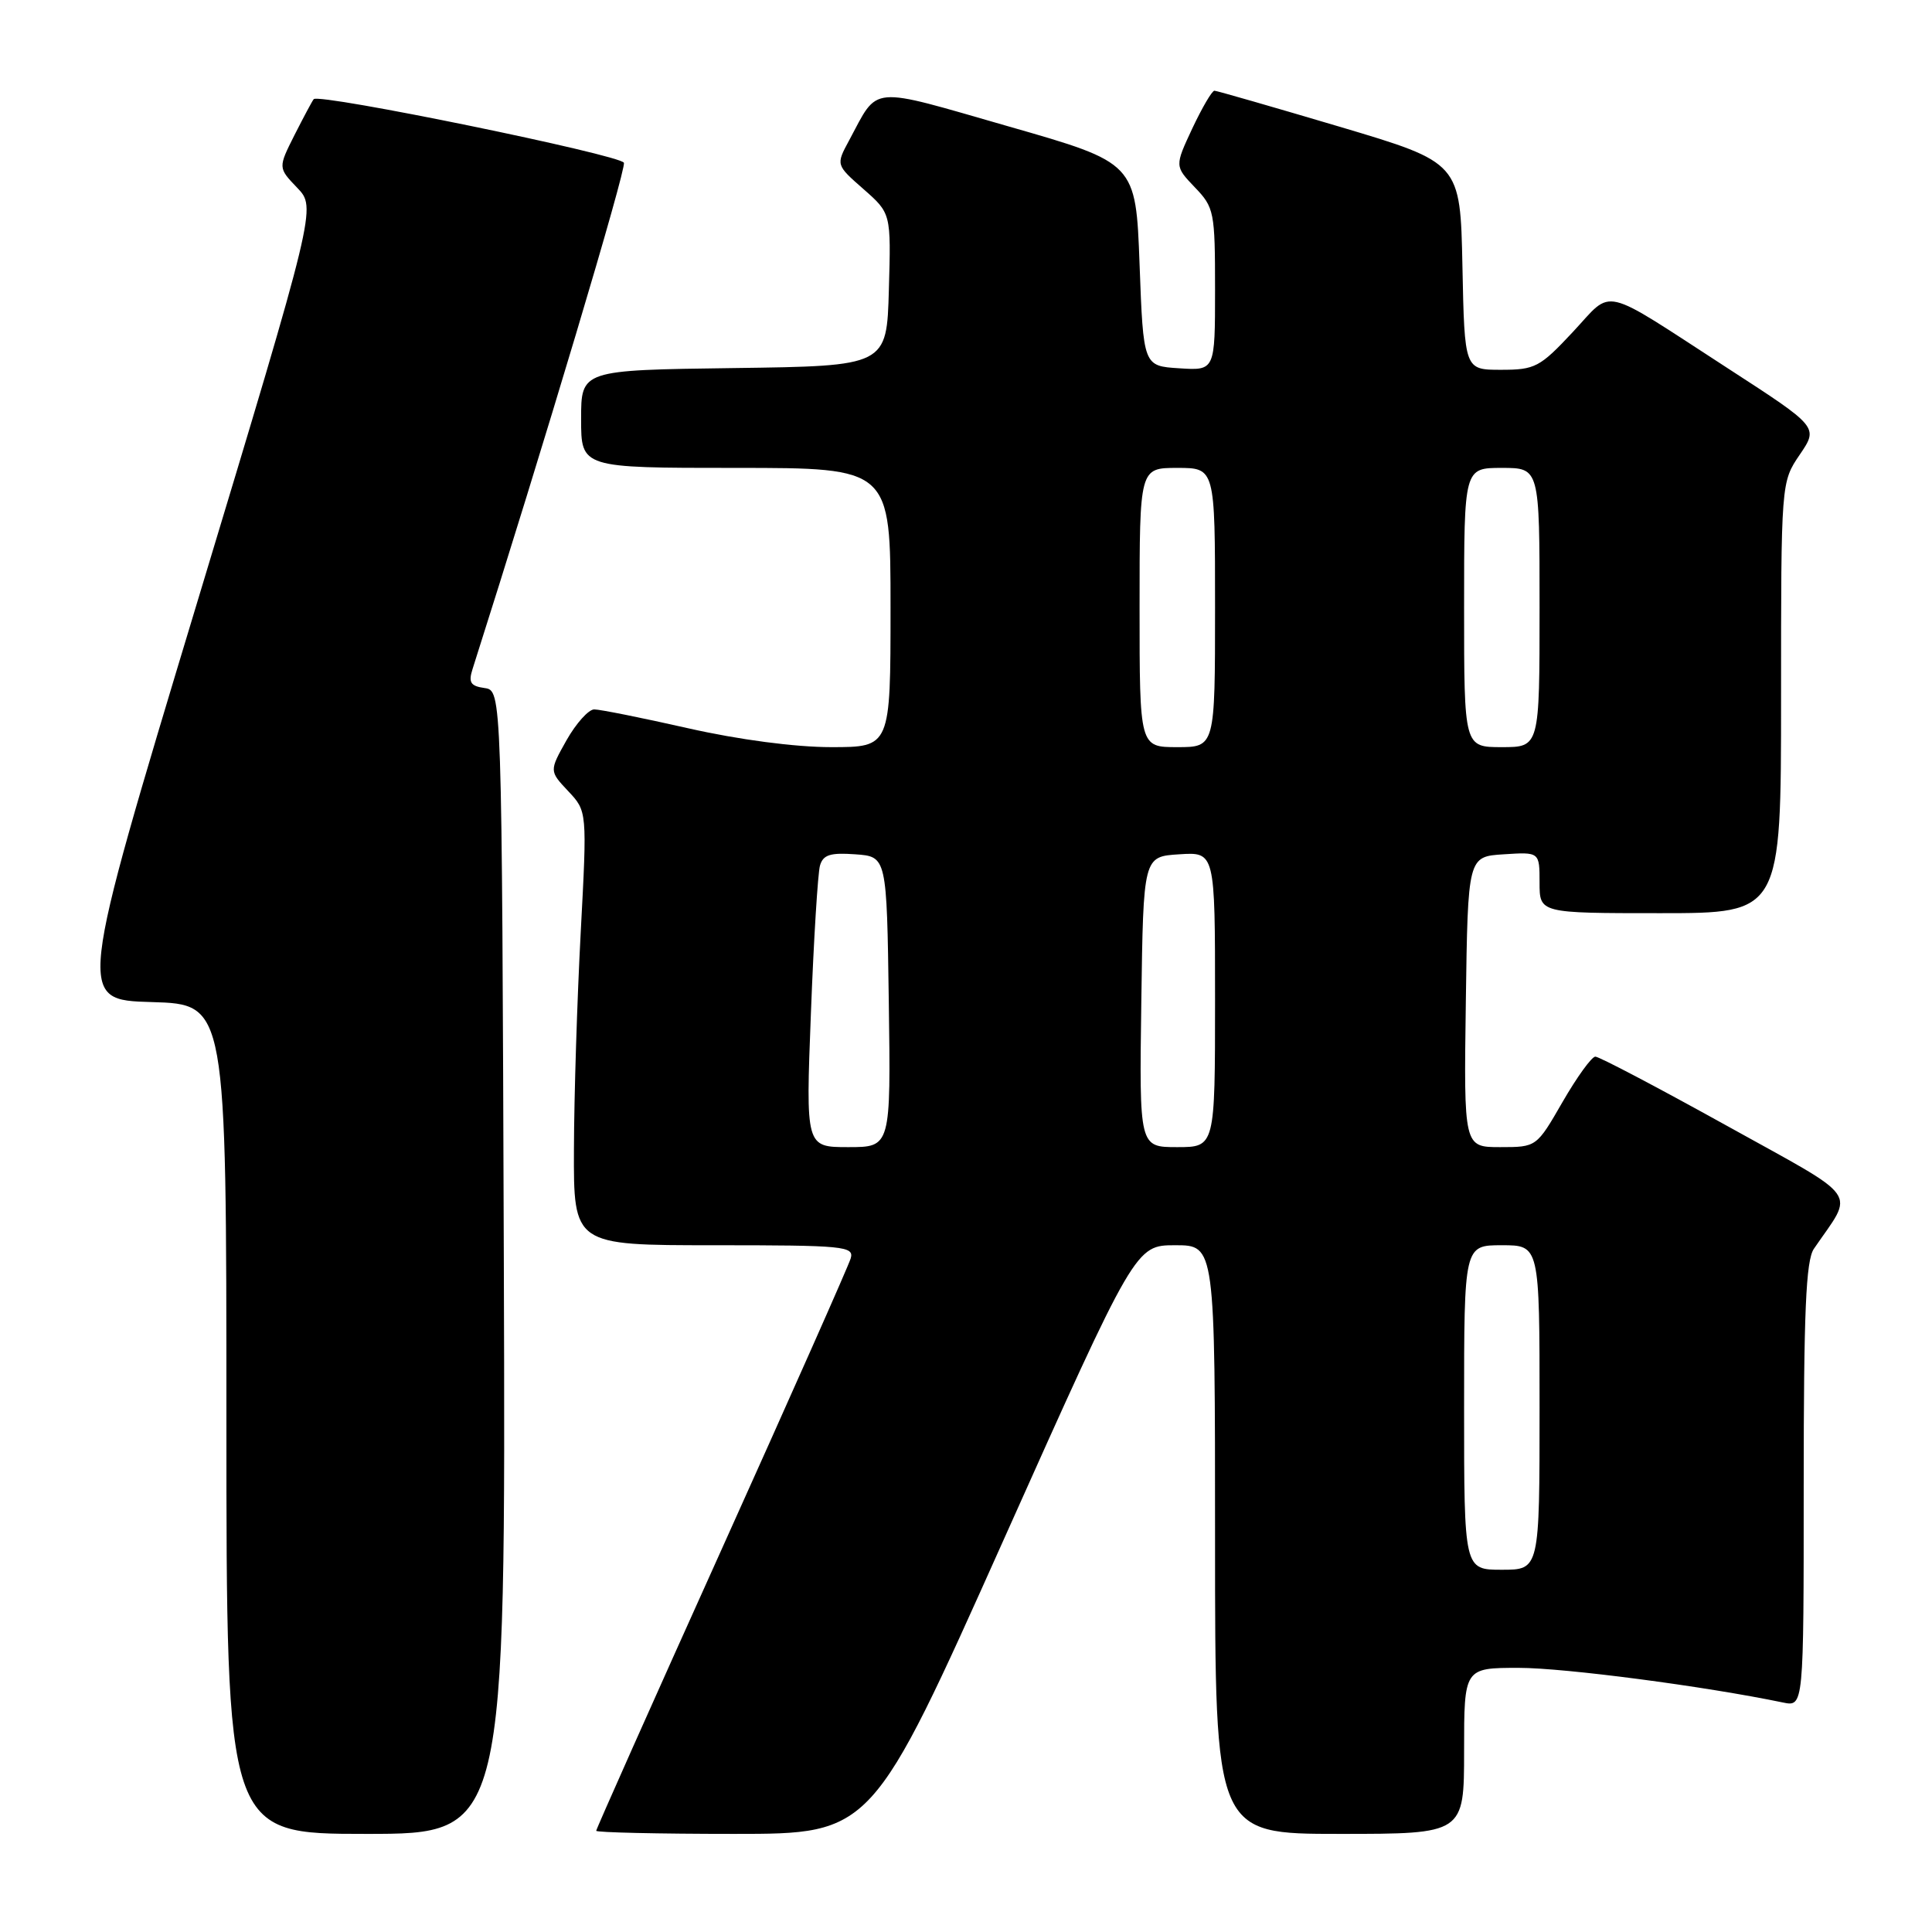 <?xml version="1.0" encoding="UTF-8" standalone="no"?>
<!DOCTYPE svg PUBLIC "-//W3C//DTD SVG 1.1//EN" "http://www.w3.org/Graphics/SVG/1.1/DTD/svg11.dtd" >
<svg xmlns="http://www.w3.org/2000/svg" xmlns:xlink="http://www.w3.org/1999/xlink" version="1.1" viewBox="0 0 256 256">
 <g >
 <path fill="currentColor"
d=" M 66.76 167.25 C 66.50 91.50 66.50 91.50 64.21 91.17 C 62.35 90.91 62.05 90.43 62.61 88.67 C 72.08 58.94 82.99 22.43 82.67 21.57 C 82.27 20.53 42.29 12.33 41.57 13.14 C 41.39 13.34 40.26 15.46 39.04 17.86 C 36.84 22.23 36.84 22.23 39.38 24.88 C 41.92 27.53 41.92 27.53 26.07 80.01 C 10.22 132.50 10.22 132.50 20.11 132.78 C 30.00 133.07 30.00 133.07 30.00 188.03 C 30.00 243.00 30.00 243.00 48.51 243.00 C 67.01 243.00 67.01 243.00 66.76 167.25 Z  M 133.00 204.00 C 150.46 165.00 150.46 165.00 155.73 165.00 C 161.00 165.00 161.00 165.00 161.00 204.00 C 161.00 243.00 161.00 243.00 177.50 243.00 C 194.00 243.00 194.00 243.00 194.00 232.00 C 194.00 221.00 194.00 221.00 201.25 221.00 C 207.33 221.00 225.87 223.43 236.25 225.59 C 239.00 226.16 239.00 226.16 239.00 196.80 C 239.00 173.84 239.29 167.02 240.35 165.47 C 245.73 157.58 246.90 159.21 228.69 149.10 C 219.67 144.10 211.88 140.00 211.39 140.01 C 210.90 140.02 208.95 142.72 207.05 146.01 C 203.60 152.00 203.60 152.00 198.78 152.00 C 193.96 152.00 193.96 152.00 194.23 132.75 C 194.50 113.50 194.50 113.50 199.25 113.20 C 204.00 112.89 204.00 112.89 204.00 116.95 C 204.00 121.00 204.00 121.00 220.00 121.00 C 236.00 121.00 236.00 121.00 236.00 92.45 C 236.00 63.89 236.00 63.89 238.48 60.24 C 240.96 56.59 240.96 56.59 229.00 48.84 C 211.78 37.68 213.86 38.17 208.41 43.99 C 204.04 48.67 203.40 49.00 198.89 49.00 C 194.06 49.00 194.06 49.00 193.78 35.28 C 193.50 21.55 193.50 21.55 177.50 16.79 C 168.70 14.18 161.24 12.03 160.92 12.02 C 160.60 12.01 159.29 14.26 157.99 17.01 C 155.65 22.02 155.65 22.02 158.32 24.82 C 160.89 27.49 161.00 28.07 161.00 38.36 C 161.00 49.11 161.00 49.11 156.25 48.80 C 151.50 48.50 151.50 48.50 151.00 35.04 C 150.50 21.58 150.50 21.58 133.64 16.75 C 114.91 11.37 116.48 11.24 112.51 18.61 C 110.76 21.85 110.76 21.85 114.42 25.06 C 118.07 28.27 118.07 28.27 117.78 38.38 C 117.50 48.50 117.50 48.50 97.25 48.77 C 77.00 49.04 77.00 49.04 77.00 55.52 C 77.00 62.00 77.00 62.00 97.50 62.00 C 118.00 62.00 118.00 62.00 118.00 80.50 C 118.00 99.00 118.00 99.00 110.13 99.00 C 105.36 99.00 97.91 98.02 91.19 96.50 C 85.10 95.12 79.50 94.00 78.74 94.00 C 77.99 94.00 76.34 95.84 75.07 98.08 C 72.78 102.16 72.78 102.16 75.29 104.83 C 77.80 107.50 77.80 107.50 76.95 123.50 C 76.48 132.30 76.07 145.24 76.05 152.25 C 76.00 165.00 76.00 165.00 94.62 165.00 C 111.88 165.00 113.20 165.13 112.72 166.75 C 112.44 167.71 104.73 185.08 95.60 205.34 C 86.47 225.59 79.00 242.36 79.00 242.59 C 79.00 242.81 87.22 243.00 97.27 243.00 C 115.54 243.00 115.54 243.00 133.00 204.00 Z  M 194.00 186.50 C 194.00 165.00 194.00 165.00 199.00 165.00 C 204.00 165.00 204.00 165.00 204.00 186.50 C 204.00 208.00 204.00 208.00 199.00 208.00 C 194.00 208.00 194.00 208.00 194.00 186.50 Z  M 107.45 134.25 C 107.82 124.49 108.37 115.69 108.65 114.70 C 109.06 113.26 110.02 112.96 113.33 113.20 C 117.50 113.50 117.50 113.50 117.77 132.75 C 118.04 152.00 118.04 152.00 112.40 152.00 C 106.76 152.00 106.76 152.00 107.45 134.25 Z  M 151.23 132.75 C 151.50 113.50 151.50 113.50 156.25 113.20 C 161.00 112.89 161.00 112.89 161.00 132.45 C 161.00 152.00 161.00 152.00 155.98 152.00 C 150.96 152.00 150.96 152.00 151.23 132.75 Z  M 151.00 80.50 C 151.00 62.00 151.00 62.00 156.00 62.00 C 161.00 62.00 161.00 62.00 161.00 80.50 C 161.00 99.00 161.00 99.00 156.00 99.00 C 151.00 99.00 151.00 99.00 151.00 80.50 Z  M 194.00 80.50 C 194.00 62.00 194.00 62.00 199.00 62.00 C 204.00 62.00 204.00 62.00 204.00 80.50 C 204.00 99.00 204.00 99.00 199.00 99.00 C 194.00 99.00 194.00 99.00 194.00 80.50 Z "/>
</g>
</svg>